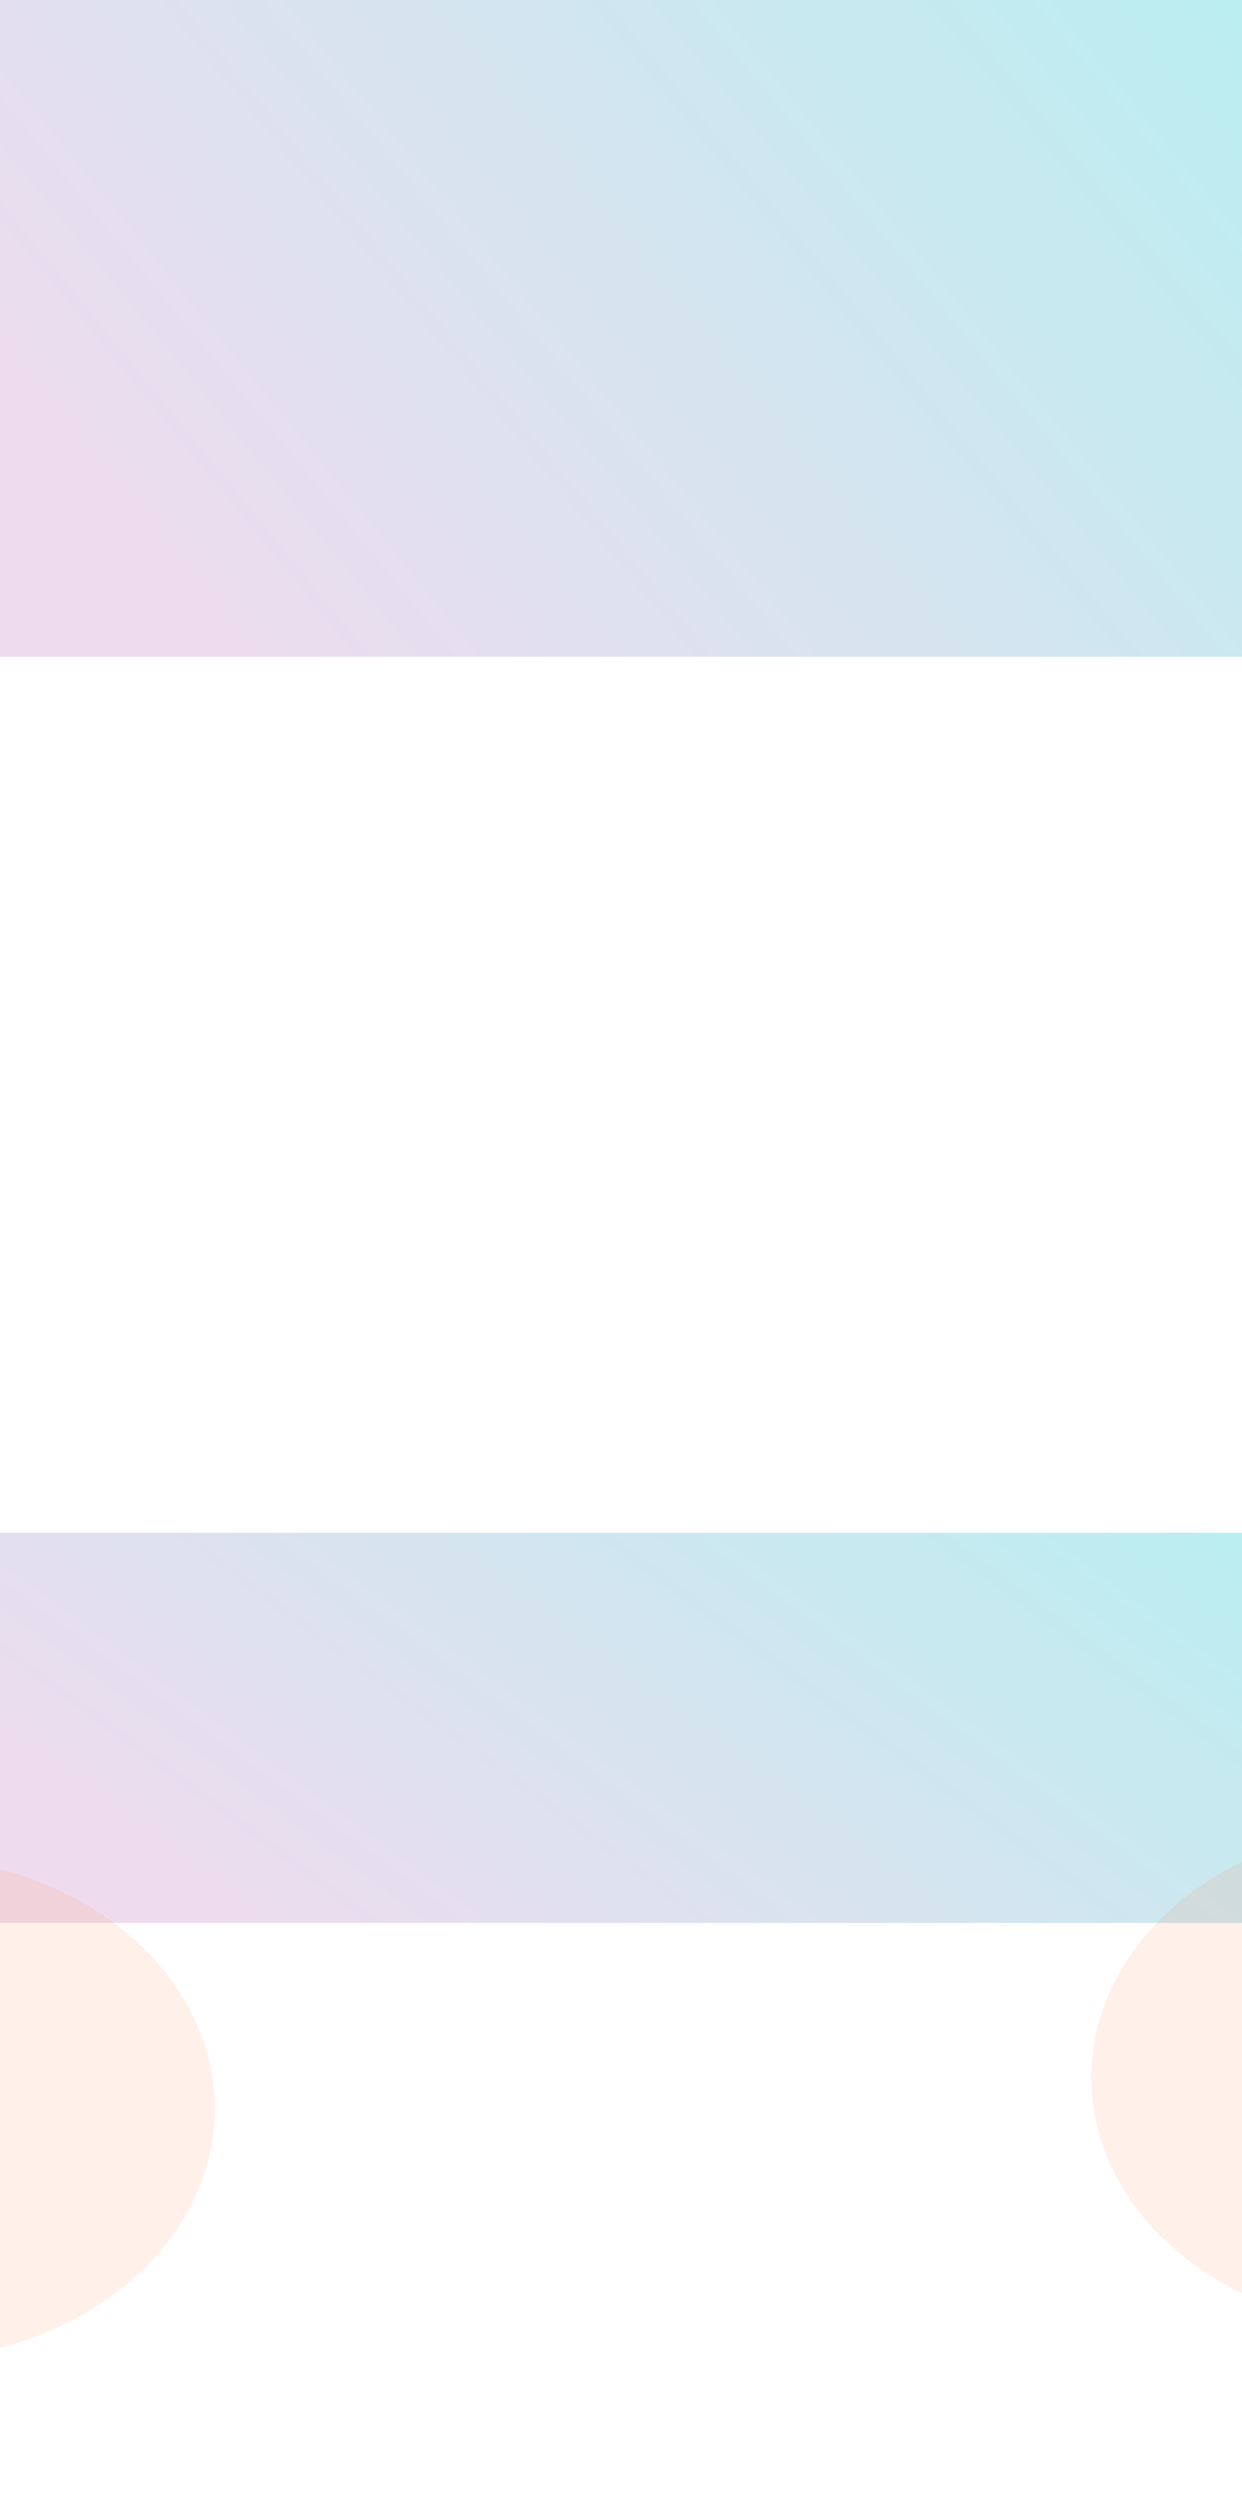 <svg width="1920" height="3864" viewBox="0 0 1920 3864" fill="none" xmlns="http://www.w3.org/2000/svg">
<g filter="url(#filter0_d_0_1)">
<rect x="-40" y="-13" width="1986" height="1024" fill="url(#paint0_linear_0_1)"/>
</g>
<g filter="url(#filter1_d_0_1)">
<rect x="-10" y="2365" width="1948" height="603" fill="url(#paint1_linear_0_1)"/>
</g>
<g filter="url(#filter2_f_0_1)">
<ellipse cx="-148" cy="3259" rx="480" ry="389" fill="#FF7426" fill-opacity="0.1"/>
</g>
<g filter="url(#filter3_f_0_1)">
<ellipse cx="2167" cy="3211" rx="480" ry="389" fill="#FF7426" fill-opacity="0.1"/>
</g>
<defs>
<filter id="filter0_d_0_1" x="-194" y="-163" width="2294" height="1332" filterUnits="userSpaceOnUse" color-interpolation-filters="sRGB">
<feFlood flood-opacity="0" result="BackgroundImageFix"/>
<feColorMatrix in="SourceAlpha" type="matrix" values="0 0 0 0 0 0 0 0 0 0 0 0 0 0 0 0 0 0 127 0" result="hardAlpha"/>
<feOffset dy="4"/>
<feGaussianBlur stdDeviation="77"/>
<feComposite in2="hardAlpha" operator="out"/>
<feColorMatrix type="matrix" values="0 0 0 0 0.173 0 0 0 0 0.084 0 0 0 0 0.287 0 0 0 0.25 0"/>
<feBlend mode="normal" in2="BackgroundImageFix" result="effect1_dropShadow_0_1"/>
<feBlend mode="normal" in="SourceGraphic" in2="effect1_dropShadow_0_1" result="shape"/>
</filter>
<filter id="filter1_d_0_1" x="-164" y="2215" width="2256" height="911" filterUnits="userSpaceOnUse" color-interpolation-filters="sRGB">
<feFlood flood-opacity="0" result="BackgroundImageFix"/>
<feColorMatrix in="SourceAlpha" type="matrix" values="0 0 0 0 0 0 0 0 0 0 0 0 0 0 0 0 0 0 127 0" result="hardAlpha"/>
<feOffset dy="4"/>
<feGaussianBlur stdDeviation="77"/>
<feComposite in2="hardAlpha" operator="out"/>
<feColorMatrix type="matrix" values="0 0 0 0 0.173 0 0 0 0 0.084 0 0 0 0 0.287 0 0 0 0.25 0"/>
<feBlend mode="normal" in2="BackgroundImageFix" result="effect1_dropShadow_0_1"/>
<feBlend mode="normal" in="SourceGraphic" in2="effect1_dropShadow_0_1" result="shape"/>
</filter>
<filter id="filter2_f_0_1" x="-882" y="2616" width="1468" height="1286" filterUnits="userSpaceOnUse" color-interpolation-filters="sRGB">
<feFlood flood-opacity="0" result="BackgroundImageFix"/>
<feBlend mode="normal" in="SourceGraphic" in2="BackgroundImageFix" result="shape"/>
<feGaussianBlur stdDeviation="127" result="effect1_foregroundBlur_0_1"/>
</filter>
<filter id="filter3_f_0_1" x="1433" y="2568" width="1468" height="1286" filterUnits="userSpaceOnUse" color-interpolation-filters="sRGB">
<feFlood flood-opacity="0" result="BackgroundImageFix"/>
<feBlend mode="normal" in="SourceGraphic" in2="BackgroundImageFix" result="shape"/>
<feGaussianBlur stdDeviation="127" result="effect1_foregroundBlur_0_1"/>
</filter>
<linearGradient id="paint0_linear_0_1" x1="1922.06" y1="-13" x2="312.414" y2="1299.64" gradientUnits="userSpaceOnUse">
<stop stop-color="#BAEEF1"/>
<stop offset="0.938" stop-color="#EFDBEE"/>
</linearGradient>
<linearGradient id="paint1_linear_0_1" x1="1914.52" y1="2365" x2="990.537" y2="3620.08" gradientUnits="userSpaceOnUse">
<stop stop-color="#BAEEF1"/>
<stop offset="0.938" stop-color="#EFDBEE"/>
</linearGradient>
</defs>
</svg>
